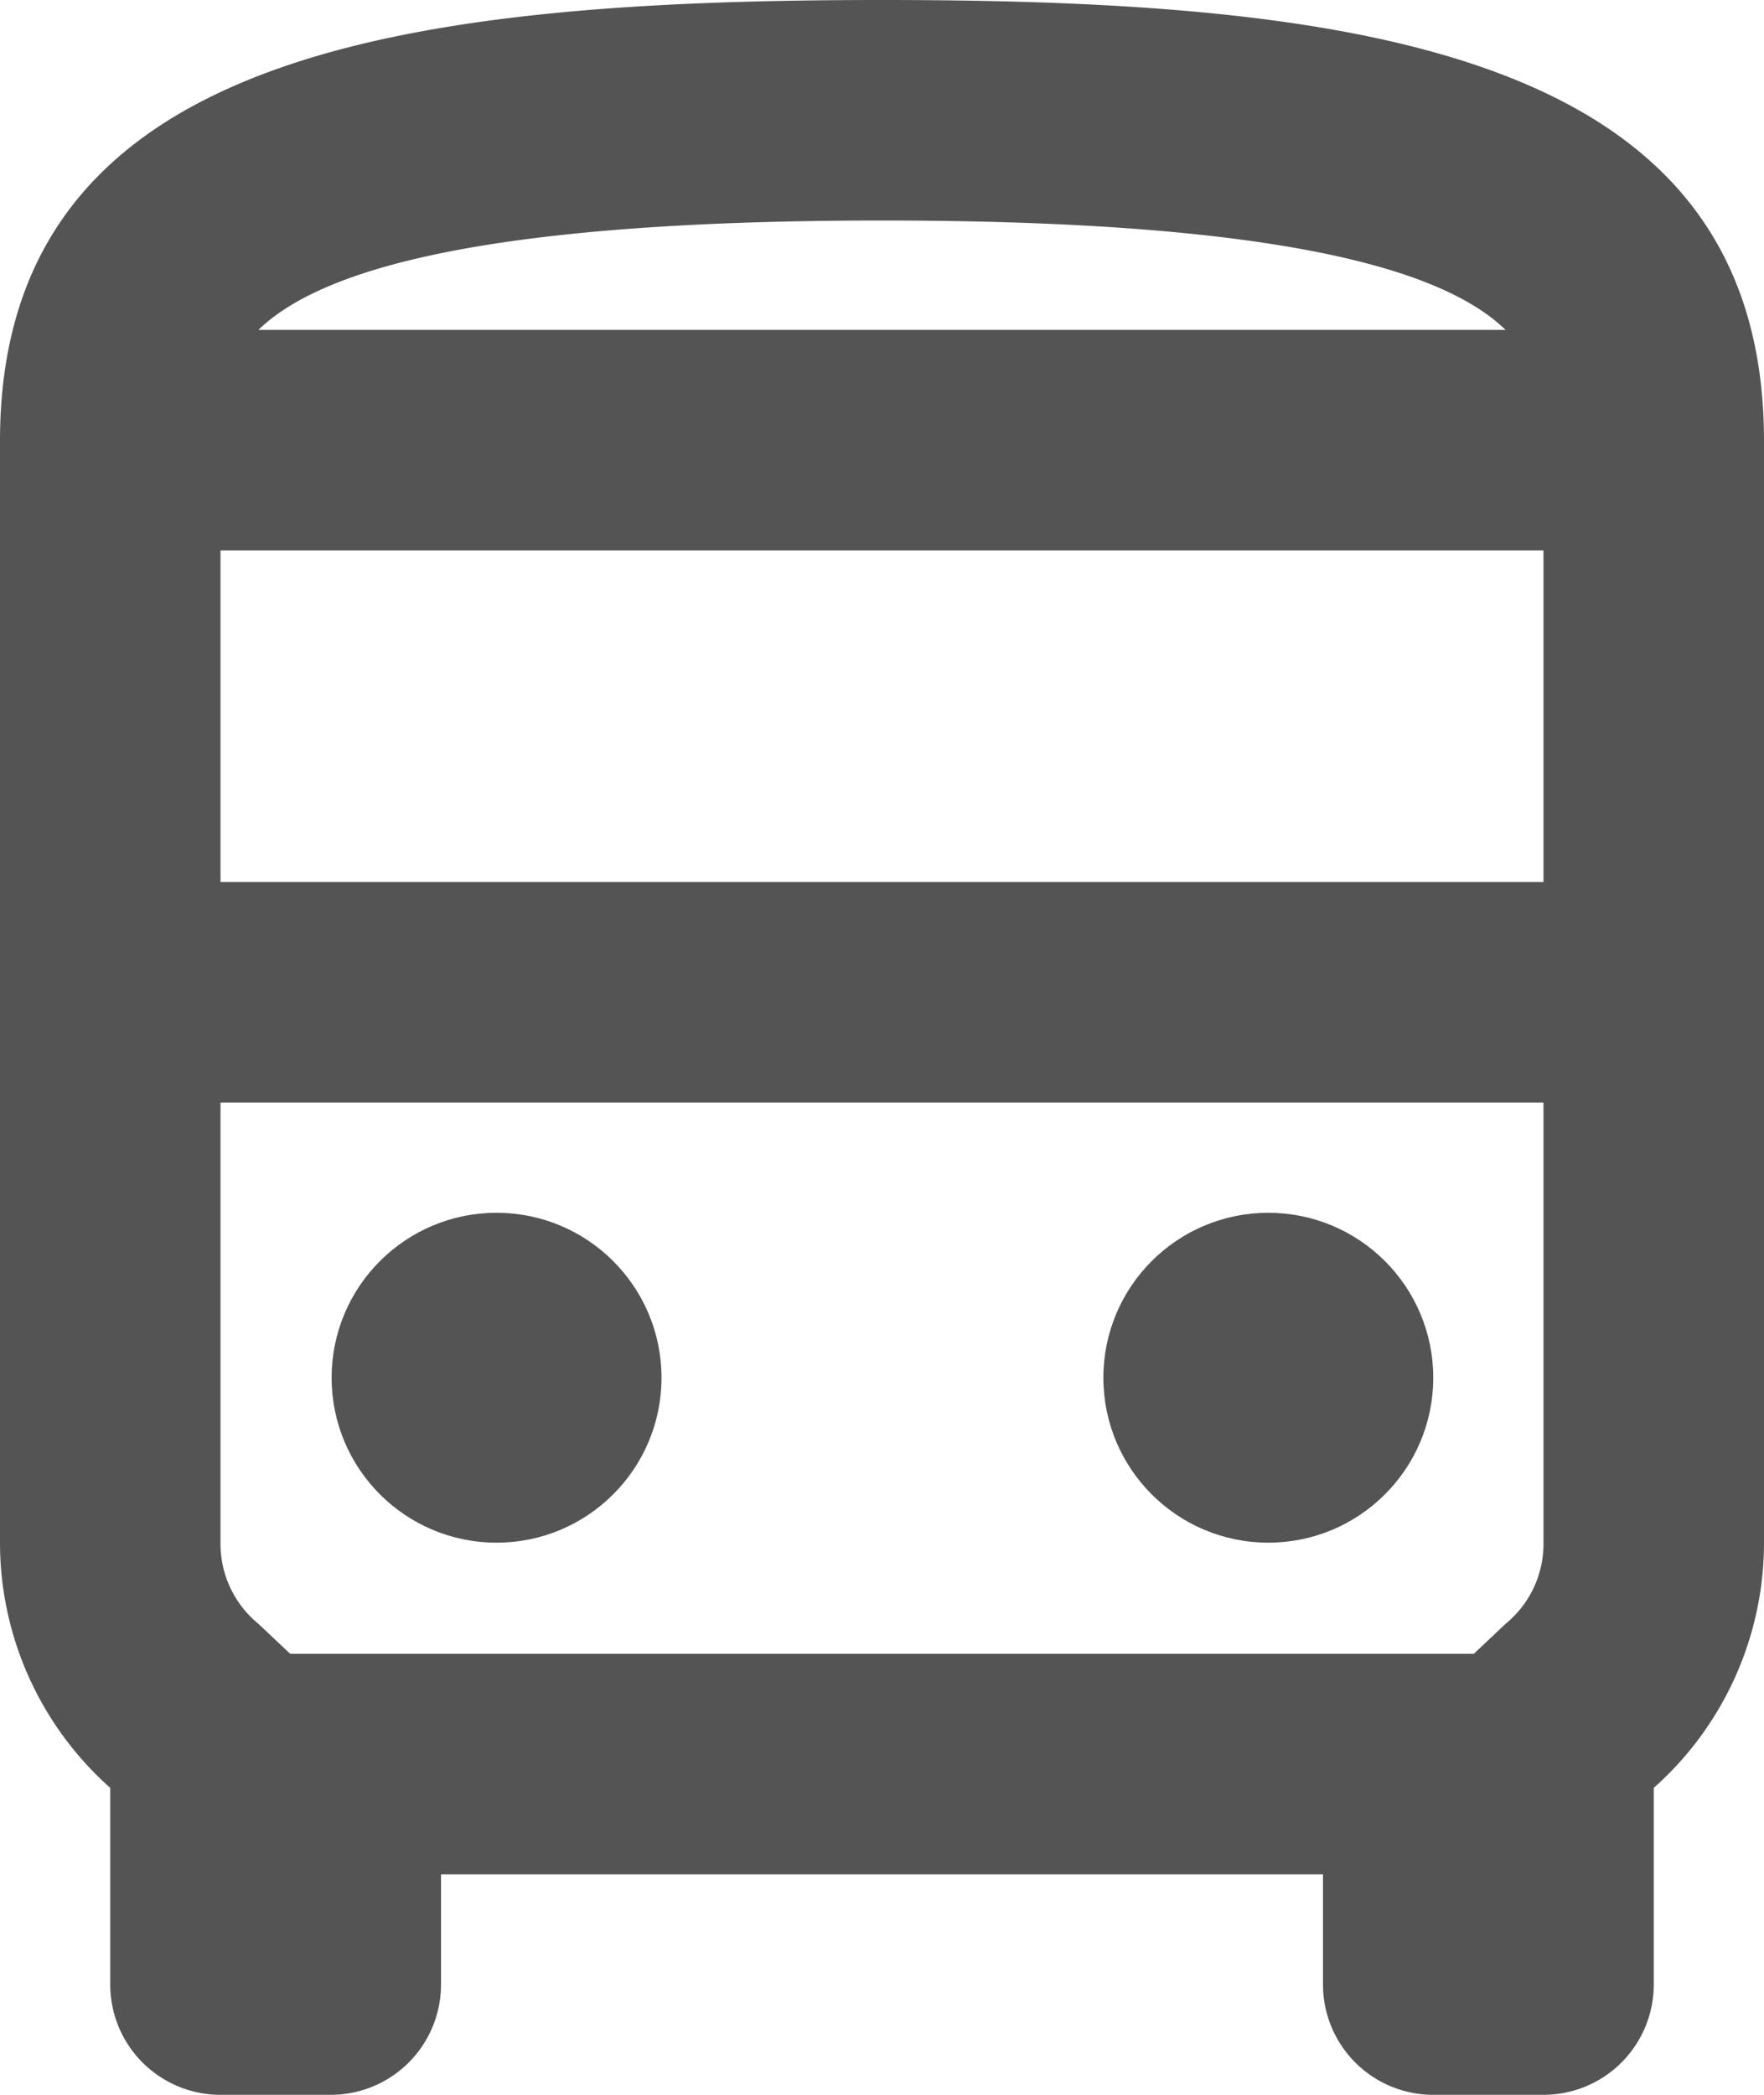 <svg xmlns="http://www.w3.org/2000/svg" viewBox="0 0 20 23.75"><defs><style>.cls-1{fill:#545454;}</style></defs><g id="Layer_2" data-name="Layer 2"><g id="Layer_1-2" data-name="Layer 1"><path class="cls-1" d="M10,0C4.47,0,0,.63,0,5V17.5a3.72,3.72,0,0,0,1.25,2.77V22.5A1.25,1.25,0,0,0,2.5,23.75H3.75A1.25,1.25,0,0,0,5,22.5V21.25H15V22.5a1.25,1.25,0,0,0,1.25,1.25H17.5a1.25,1.25,0,0,0,1.25-1.25V20.27A3.72,3.72,0,0,0,20,17.5V5C20,.63,15.53,0,10,0Zm7.07,3.74H2.93C3.61,3.08,5.39,2.5,10,2.5S16.39,3.08,17.07,3.74Zm.43,2.5V10H2.5V6.24Zm-.43,12.17-.36.34H3.29l-.36-.34a1.17,1.17,0,0,1-.43-.91v-5h15v5A1.17,1.17,0,0,1,17.07,18.41Z"/><circle class="cls-1" cx="5.63" cy="15.62" r="1.87"/><circle class="cls-1" cx="14.38" cy="15.62" r="1.87"/></g></g></svg>